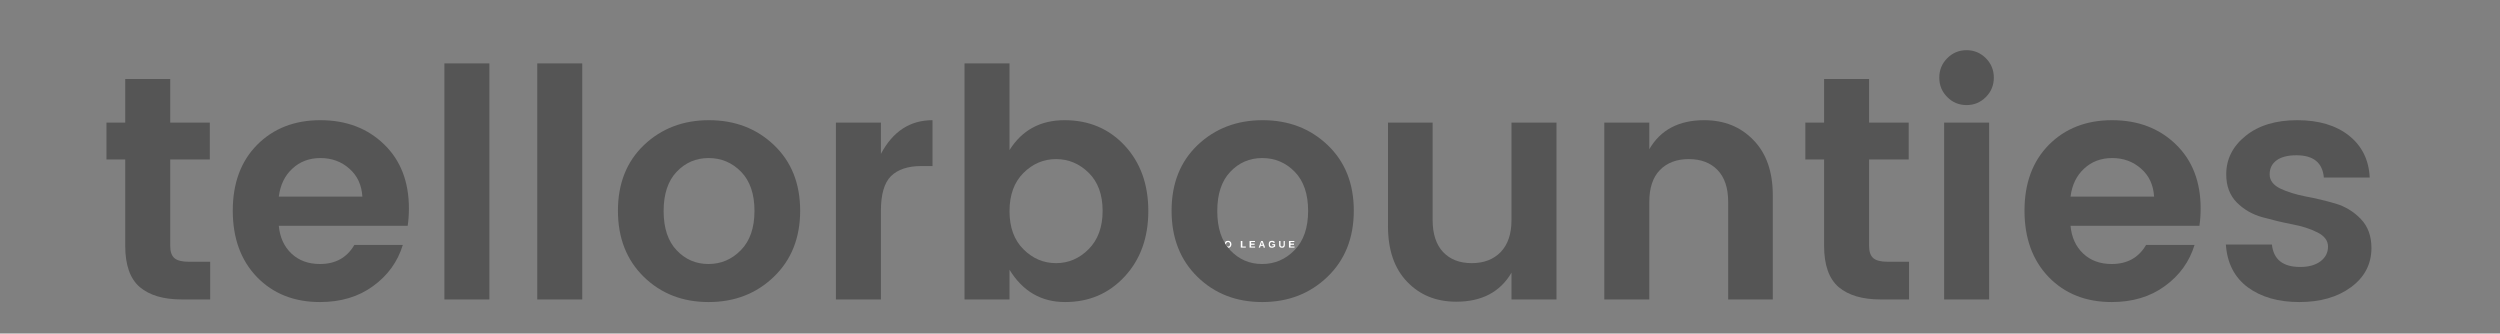 <?xml version="1.0" encoding="UTF-8"?>
<svg xmlns="http://www.w3.org/2000/svg" xmlns:xlink="http://www.w3.org/1999/xlink" width="224.88pt" height="30pt" viewBox="0 0 224.88 30" version="1.2">
<rect x="0" y="0" width="224.88" height="30" fill="#808080" stroke="none"/>
<defs>
<g>
<symbol overflow="visible" id="glyph0-0">
<path style="stroke:none;" d="M 0.078 -0.594 L 0.562 -0.594 L 0.562 0 L 0.078 0 Z M 0.125 -0.562 L 0.125 -0.031 L 0.531 -0.031 L 0.531 -0.562 Z M 0.125 -0.562 "/>
</symbol>
<symbol overflow="visible" id="glyph0-1">
<path style="stroke:none;" d="M 0.562 -0.406 C 0.562 -0.375 0.551 -0.336 0.531 -0.297 C 0.508 -0.266 0.477 -0.242 0.438 -0.234 C 0.406 -0.223 0.367 -0.219 0.328 -0.219 L 0.188 -0.219 L 0.188 0 L 0.047 0 L 0.047 -0.594 L 0.328 -0.594 C 0.398 -0.594 0.457 -0.578 0.5 -0.547 C 0.539 -0.516 0.562 -0.469 0.562 -0.406 Z M 0.422 -0.406 C 0.422 -0.469 0.383 -0.5 0.312 -0.5 L 0.188 -0.5 L 0.188 -0.312 L 0.312 -0.312 C 0.344 -0.312 0.367 -0.316 0.391 -0.328 C 0.41 -0.348 0.422 -0.375 0.422 -0.406 Z M 0.422 -0.406 "/>
</symbol>
<symbol overflow="visible" id="glyph0-2">
<path style="stroke:none;" d="M 0.469 0 L 0.328 -0.234 L 0.188 -0.234 L 0.188 0 L 0.047 0 L 0.047 -0.594 L 0.359 -0.594 C 0.422 -0.594 0.473 -0.578 0.516 -0.547 C 0.555 -0.516 0.578 -0.473 0.578 -0.422 C 0.578 -0.379 0.562 -0.344 0.531 -0.312 C 0.508 -0.281 0.484 -0.258 0.453 -0.25 L 0.609 0 Z M 0.453 -0.422 C 0.453 -0.473 0.414 -0.5 0.344 -0.5 L 0.188 -0.5 L 0.188 -0.328 L 0.359 -0.328 C 0.379 -0.328 0.398 -0.332 0.422 -0.344 C 0.441 -0.352 0.453 -0.379 0.453 -0.422 Z M 0.453 -0.422 "/>
</symbol>
<symbol overflow="visible" id="glyph0-3">
<path style="stroke:none;" d="M 0.641 -0.297 C 0.641 -0.234 0.625 -0.176 0.594 -0.125 C 0.57 -0.082 0.539 -0.047 0.5 -0.016 C 0.457 0.004 0.406 0.016 0.344 0.016 C 0.238 0.016 0.16 -0.008 0.109 -0.062 C 0.066 -0.125 0.047 -0.203 0.047 -0.297 C 0.047 -0.398 0.066 -0.477 0.109 -0.531 C 0.16 -0.582 0.238 -0.609 0.344 -0.609 C 0.426 -0.609 0.492 -0.582 0.547 -0.531 C 0.609 -0.477 0.641 -0.398 0.641 -0.297 Z M 0.516 -0.297 C 0.516 -0.359 0.5 -0.406 0.469 -0.438 C 0.438 -0.477 0.395 -0.5 0.344 -0.5 C 0.281 -0.5 0.234 -0.477 0.203 -0.438 C 0.172 -0.406 0.156 -0.359 0.156 -0.297 C 0.156 -0.234 0.172 -0.18 0.203 -0.141 C 0.234 -0.109 0.281 -0.094 0.344 -0.094 C 0.395 -0.094 0.438 -0.109 0.469 -0.141 C 0.5 -0.18 0.516 -0.234 0.516 -0.297 Z M 0.516 -0.297 "/>
</symbol>
<symbol overflow="visible" id="glyph0-4">
<path style="stroke:none;" d=""/>
</symbol>
<symbol overflow="visible" id="glyph0-5">
<path style="stroke:none;" d="M 0.047 0 L 0.047 -0.594 L 0.188 -0.594 L 0.188 -0.094 L 0.5 -0.094 L 0.5 0 Z M 0.047 0 "/>
</symbol>
<symbol overflow="visible" id="glyph0-6">
<path style="stroke:none;" d="M 0.047 0 L 0.047 -0.594 L 0.531 -0.594 L 0.531 -0.5 L 0.188 -0.5 L 0.188 -0.359 L 0.5 -0.359 L 0.5 -0.25 L 0.188 -0.25 L 0.188 -0.094 L 0.547 -0.094 L 0.547 0 Z M 0.047 0 "/>
</symbol>
<symbol overflow="visible" id="glyph0-7">
<path style="stroke:none;" d="M 0.469 0 L 0.438 -0.156 L 0.203 -0.156 L 0.156 0 L 0.031 0 L 0.25 -0.594 L 0.391 -0.594 L 0.609 0 Z M 0.312 -0.5 C 0.312 -0.477 0.305 -0.461 0.297 -0.453 C 0.297 -0.453 0.273 -0.383 0.234 -0.25 L 0.391 -0.25 L 0.344 -0.422 L 0.328 -0.469 Z M 0.312 -0.5 "/>
</symbol>
<symbol overflow="visible" id="glyph0-8">
<path style="stroke:none;" d="M 0.344 -0.094 C 0.375 -0.094 0.406 -0.098 0.438 -0.109 C 0.469 -0.117 0.488 -0.129 0.5 -0.141 L 0.5 -0.219 L 0.359 -0.219 L 0.359 -0.312 L 0.625 -0.312 L 0.625 -0.094 C 0.582 -0.062 0.535 -0.035 0.484 -0.016 C 0.441 0.004 0.395 0.016 0.344 0.016 C 0.238 0.016 0.16 -0.008 0.109 -0.062 C 0.066 -0.125 0.047 -0.203 0.047 -0.297 C 0.047 -0.398 0.066 -0.477 0.109 -0.531 C 0.16 -0.582 0.238 -0.609 0.344 -0.609 C 0.488 -0.609 0.578 -0.555 0.609 -0.453 L 0.484 -0.422 C 0.473 -0.441 0.453 -0.457 0.422 -0.469 C 0.398 -0.488 0.375 -0.5 0.344 -0.5 C 0.281 -0.5 0.234 -0.484 0.203 -0.453 C 0.172 -0.422 0.156 -0.367 0.156 -0.297 C 0.156 -0.234 0.172 -0.18 0.203 -0.141 C 0.234 -0.109 0.281 -0.094 0.344 -0.094 Z M 0.344 -0.094 "/>
</symbol>
<symbol overflow="visible" id="glyph0-9">
<path style="stroke:none;" d="M 0.312 0.016 C 0.227 0.016 0.16 -0.004 0.109 -0.047 C 0.066 -0.086 0.047 -0.148 0.047 -0.234 L 0.047 -0.594 L 0.172 -0.594 L 0.172 -0.234 C 0.172 -0.18 0.18 -0.145 0.203 -0.125 C 0.234 -0.102 0.27 -0.094 0.312 -0.094 C 0.352 -0.094 0.383 -0.102 0.406 -0.125 C 0.438 -0.145 0.453 -0.188 0.453 -0.25 L 0.453 -0.594 L 0.562 -0.594 L 0.562 -0.234 C 0.562 -0.16 0.539 -0.098 0.5 -0.047 C 0.457 -0.004 0.395 0.016 0.312 0.016 Z M 0.312 0.016 "/>
</symbol>
<symbol overflow="visible" id="glyph1-0">
<path style="stroke:none;" d="M 6.859 -18.172 L 6.859 -1.953 L 14.812 -1.953 L 14.812 -18.172 Z M 4.766 0 L 4.766 -20.125 L 16.875 -20.125 L 16.875 0 Z M 4.766 0 "/>
</symbol>
<symbol overflow="visible" id="glyph1-1">
<path style="stroke:none;" d="M 8.328 -3.391 L 10.25 -3.391 L 10.25 0 L 7.688 0 C 6.062 0 4.805 -0.367 3.922 -1.109 C 3.047 -1.859 2.609 -3.098 2.609 -4.828 L 2.609 -12.594 L 0.922 -12.594 L 0.922 -15.906 L 2.609 -15.906 L 2.609 -19.828 L 6.656 -19.828 L 6.656 -15.906 L 10.219 -15.906 L 10.219 -12.594 L 6.656 -12.594 L 6.656 -4.828 C 6.656 -4.305 6.781 -3.938 7.031 -3.719 C 7.281 -3.5 7.711 -3.391 8.328 -3.391 Z M 8.328 -3.391 "/>
</symbol>
<symbol overflow="visible" id="glyph1-2">
<path style="stroke:none;" d="M 8.875 0.234 C 6.551 0.234 4.66 -0.516 3.203 -2.016 C 1.754 -3.523 1.031 -5.516 1.031 -7.984 C 1.031 -10.453 1.758 -12.426 3.219 -13.906 C 4.688 -15.383 6.582 -16.125 8.906 -16.125 C 11.238 -16.125 13.148 -15.398 14.641 -13.953 C 16.129 -12.516 16.875 -10.594 16.875 -8.188 C 16.875 -7.625 16.836 -7.102 16.766 -6.625 L 5.172 -6.625 C 5.266 -5.594 5.645 -4.758 6.312 -4.125 C 6.977 -3.5 7.832 -3.188 8.875 -3.188 C 10.27 -3.188 11.301 -3.758 11.969 -4.906 L 16.328 -4.906 C 15.867 -3.395 14.977 -2.16 13.656 -1.203 C 12.344 -0.242 10.75 0.234 8.875 0.234 Z M 12.688 -9.25 C 12.625 -10.301 12.234 -11.141 11.516 -11.766 C 10.805 -12.398 9.941 -12.719 8.922 -12.719 C 7.91 -12.719 7.066 -12.398 6.391 -11.766 C 5.711 -11.141 5.305 -10.301 5.172 -9.25 Z M 12.688 -9.25 "/>
</symbol>
<symbol overflow="visible" id="glyph1-3">
<path style="stroke:none;" d="M 2.156 0 L 2.156 -21.234 L 6.203 -21.234 L 6.203 0 Z M 2.156 0 "/>
</symbol>
<symbol overflow="visible" id="glyph1-4">
<path style="stroke:none;" d="M 9.203 -3.188 C 10.336 -3.188 11.312 -3.602 12.125 -4.438 C 12.938 -5.27 13.344 -6.445 13.344 -7.969 C 13.344 -9.488 12.941 -10.66 12.141 -11.484 C 11.336 -12.305 10.363 -12.719 9.219 -12.719 C 8.082 -12.719 7.125 -12.305 6.344 -11.484 C 5.562 -10.66 5.172 -9.484 5.172 -7.953 C 5.172 -6.422 5.562 -5.242 6.344 -4.422 C 7.125 -3.598 8.078 -3.188 9.203 -3.188 Z M 3.391 -2.031 C 1.836 -3.551 1.062 -5.535 1.062 -7.984 C 1.062 -10.43 1.844 -12.398 3.406 -13.891 C 4.977 -15.379 6.926 -16.125 9.25 -16.125 C 11.582 -16.125 13.531 -15.379 15.094 -13.891 C 16.664 -12.398 17.453 -10.43 17.453 -7.984 C 17.453 -5.535 16.66 -3.551 15.078 -2.031 C 13.504 -0.52 11.551 0.234 9.219 0.234 C 6.883 0.234 4.941 -0.52 3.391 -2.031 Z M 3.391 -2.031 "/>
</symbol>
<symbol overflow="visible" id="glyph1-5">
<path style="stroke:none;" d="M 6.203 -15.906 L 6.203 -13.094 C 7.273 -15.113 8.82 -16.125 10.844 -16.125 L 10.844 -12 L 9.844 -12 C 8.633 -12 7.723 -11.695 7.109 -11.094 C 6.504 -10.488 6.203 -9.453 6.203 -7.984 L 6.203 0 L 2.156 0 L 2.156 -15.906 Z M 6.203 -15.906 "/>
</symbol>
<symbol overflow="visible" id="glyph1-6">
<path style="stroke:none;" d="M 13.328 -4.531 C 14.16 -5.375 14.578 -6.52 14.578 -7.969 C 14.578 -9.426 14.16 -10.566 13.328 -11.391 C 12.492 -12.211 11.516 -12.625 10.391 -12.625 C 9.266 -12.625 8.285 -12.207 7.453 -11.375 C 6.617 -10.539 6.203 -9.395 6.203 -7.938 C 6.203 -6.488 6.617 -5.348 7.453 -4.516 C 8.285 -3.68 9.266 -3.266 10.391 -3.266 C 11.516 -3.266 12.492 -3.688 13.328 -4.531 Z M 6.203 -13.438 C 7.328 -15.227 8.977 -16.125 11.156 -16.125 C 13.344 -16.125 15.145 -15.363 16.562 -13.844 C 17.977 -12.32 18.688 -10.359 18.688 -7.953 C 18.688 -5.555 17.977 -3.594 16.562 -2.062 C 15.145 -0.531 13.359 0.234 11.203 0.234 C 9.055 0.234 7.391 -0.734 6.203 -2.672 L 6.203 0 L 2.156 0 L 2.156 -21.234 L 6.203 -21.234 Z M 6.203 -13.438 "/>
</symbol>
<symbol overflow="visible" id="glyph1-7">
<path style="stroke:none;" d="M 13.125 -15.906 L 17.172 -15.906 L 17.172 0 L 13.125 0 L 13.125 -2.406 C 12.102 -0.664 10.445 0.203 8.156 0.203 C 6.352 0.203 4.879 -0.395 3.734 -1.594 C 2.586 -2.789 2.016 -4.453 2.016 -6.578 L 2.016 -15.906 L 6.031 -15.906 L 6.031 -7.141 C 6.031 -5.898 6.344 -4.941 6.969 -4.266 C 7.602 -3.598 8.461 -3.266 9.547 -3.266 C 10.641 -3.266 11.508 -3.598 12.156 -4.266 C 12.801 -4.941 13.125 -5.898 13.125 -7.141 Z M 13.125 -15.906 "/>
</symbol>
<symbol overflow="visible" id="glyph1-8">
<path style="stroke:none;" d="M 6.203 -15.906 L 6.203 -13.516 C 7.211 -15.254 8.859 -16.125 11.141 -16.125 C 12.953 -16.125 14.43 -15.523 15.578 -14.328 C 16.734 -13.141 17.312 -11.484 17.312 -9.359 L 17.312 0 L 13.297 0 L 13.297 -8.781 C 13.297 -10.031 12.977 -10.984 12.344 -11.641 C 11.707 -12.297 10.844 -12.625 9.75 -12.625 C 8.664 -12.625 7.801 -12.297 7.156 -11.641 C 6.52 -10.984 6.203 -10.031 6.203 -8.781 L 6.203 0 L 2.156 0 L 2.156 -15.906 Z M 6.203 -15.906 "/>
</symbol>
<symbol overflow="visible" id="glyph1-9">
<path style="stroke:none;" d="M 6.625 -19.953 C 6.625 -19.266 6.383 -18.68 5.906 -18.203 C 5.426 -17.723 4.848 -17.484 4.172 -17.484 C 3.492 -17.484 2.914 -17.723 2.438 -18.203 C 1.957 -18.68 1.719 -19.266 1.719 -19.953 C 1.719 -20.641 1.957 -21.223 2.438 -21.703 C 2.914 -22.18 3.492 -22.422 4.172 -22.422 C 4.848 -22.422 5.426 -22.18 5.906 -21.703 C 6.383 -21.223 6.625 -20.641 6.625 -19.953 Z M 2.156 0 L 2.156 -15.906 L 6.203 -15.906 L 6.203 0 Z M 2.156 0 "/>
</symbol>
<symbol overflow="visible" id="glyph1-10">
<path style="stroke:none;" d="M 1.266 -11.25 C 1.266 -12.625 1.848 -13.781 3.016 -14.719 C 4.18 -15.656 5.727 -16.125 7.656 -16.125 C 9.594 -16.125 11.145 -15.66 12.312 -14.734 C 13.477 -13.805 14.098 -12.551 14.172 -10.969 L 10.047 -10.969 C 9.93 -12.301 9.109 -12.969 7.578 -12.969 C 6.805 -12.969 6.211 -12.816 5.797 -12.516 C 5.379 -12.211 5.172 -11.789 5.172 -11.25 C 5.172 -10.719 5.484 -10.297 6.109 -9.984 C 6.742 -9.68 7.508 -9.441 8.406 -9.266 C 9.312 -9.098 10.207 -8.883 11.094 -8.625 C 11.977 -8.363 12.738 -7.898 13.375 -7.234 C 14.008 -6.578 14.328 -5.707 14.328 -4.625 C 14.328 -3.188 13.719 -2.016 12.5 -1.109 C 11.281 -0.211 9.727 0.234 7.844 0.234 C 5.957 0.234 4.41 -0.207 3.203 -1.094 C 2.004 -1.988 1.348 -3.27 1.234 -4.938 L 5.375 -4.938 C 5.52 -3.594 6.367 -2.922 7.922 -2.922 C 8.672 -2.922 9.273 -3.086 9.734 -3.422 C 10.191 -3.766 10.422 -4.207 10.422 -4.75 C 10.422 -5.289 10.102 -5.719 9.469 -6.031 C 8.844 -6.352 8.078 -6.598 7.172 -6.766 C 6.273 -6.941 5.379 -7.156 4.484 -7.406 C 3.598 -7.656 2.836 -8.098 2.203 -8.734 C 1.578 -9.379 1.266 -10.219 1.266 -11.25 Z M 1.266 -11.25 "/>
</symbol>
</g>
</defs>
<g id="surface1">
<g style="fill:rgb(100%,100%,100%);fill-opacity:1;">
  <use xlink:href="#glyph0-1" x="108.404" y="22.271"/>
</g>
<g style="fill:rgb(100%,100%,100%);fill-opacity:1;">
  <use xlink:href="#glyph0-2" x="109.242" y="22.271"/>
</g>
<g style="fill:rgb(100%,100%,100%);fill-opacity:1;">
  <use xlink:href="#glyph0-3" x="110.128" y="22.271"/>
</g>
<g style="fill:rgb(100%,100%,100%);fill-opacity:1;">
  <use xlink:href="#glyph0-4" x="111.063" y="22.271"/>
</g>
<g style="fill:rgb(100%,100%,100%);fill-opacity:1;">
  <use xlink:href="#glyph0-5" x="111.564" y="22.271"/>
</g>
<g style="fill:rgb(100%,100%,100%);fill-opacity:1;">
  <use xlink:href="#glyph0-6" x="112.353" y="22.271"/>
</g>
<g style="fill:rgb(100%,100%,100%);fill-opacity:1;">
  <use xlink:href="#glyph0-7" x="113.191" y="22.271"/>
</g>
<g style="fill:rgb(100%,100%,100%);fill-opacity:1;">
  <use xlink:href="#glyph0-8" x="114.077" y="22.271"/>
</g>
<g style="fill:rgb(100%,100%,100%);fill-opacity:1;">
  <use xlink:href="#glyph0-9" x="115.011" y="22.271"/>
</g>
<g style="fill:rgb(100%,100%,100%);fill-opacity:1;">
  <use xlink:href="#glyph0-6" x="115.897" y="22.271"/>
</g>
<g style="fill:rgb(33.33%,33.33%,33.33%);fill-opacity:1;">
  <use xlink:href="#glyph1-1" x="8.655" y="26.936"/>
</g>
<g style="fill:rgb(33.33%,33.33%,33.33%);fill-opacity:1;">
  <use xlink:href="#glyph1-2" x="19.907" y="26.936"/>
</g>
<g style="fill:rgb(33.33%,33.33%,33.33%);fill-opacity:1;">
  <use xlink:href="#glyph1-3" x="37.818" y="26.936"/>
</g>
<g style="fill:rgb(33.33%,33.33%,33.33%);fill-opacity:1;">
  <use xlink:href="#glyph1-3" x="46.171" y="26.936"/>
</g>
<g style="fill:rgb(33.33%,33.33%,33.33%);fill-opacity:1;">
  <use xlink:href="#glyph1-4" x="54.523" y="26.936"/>
</g>
<g style="fill:rgb(33.33%,33.33%,33.33%);fill-opacity:1;">
  <use xlink:href="#glyph1-5" x="73.037" y="26.936"/>
</g>
<g style="fill:rgb(33.33%,33.33%,33.33%);fill-opacity:1;">
  <use xlink:href="#glyph1-6" x="84.605" y="26.936"/>
</g>
<g style="fill:rgb(33.33%,33.33%,33.33%);fill-opacity:1;">
  <use xlink:href="#glyph1-4" x="104.324" y="26.936"/>
</g>
<g style="fill:rgb(33.33%,33.33%,33.33%);fill-opacity:1;">
  <use xlink:href="#glyph1-7" x="122.837" y="26.936"/>
</g>
<g style="fill:rgb(33.33%,33.33%,33.33%);fill-opacity:1;">
  <use xlink:href="#glyph1-8" x="142.155" y="26.936"/>
</g>
<g style="fill:rgb(33.33%,33.33%,33.33%);fill-opacity:1;">
  <use xlink:href="#glyph1-1" x="161.472" y="26.936"/>
</g>
<g style="fill:rgb(33.33%,33.33%,33.33%);fill-opacity:1;">
  <use xlink:href="#glyph1-9" x="172.724" y="26.936"/>
</g>
<g style="fill:rgb(33.33%,33.33%,33.33%);fill-opacity:1;">
  <use xlink:href="#glyph1-2" x="181.077" y="26.936"/>
</g>
<g style="fill:rgb(33.33%,33.33%,33.33%);fill-opacity:1;">
  <use xlink:href="#glyph1-10" x="198.988" y="26.936"/>
</g>
</g>
</svg>
